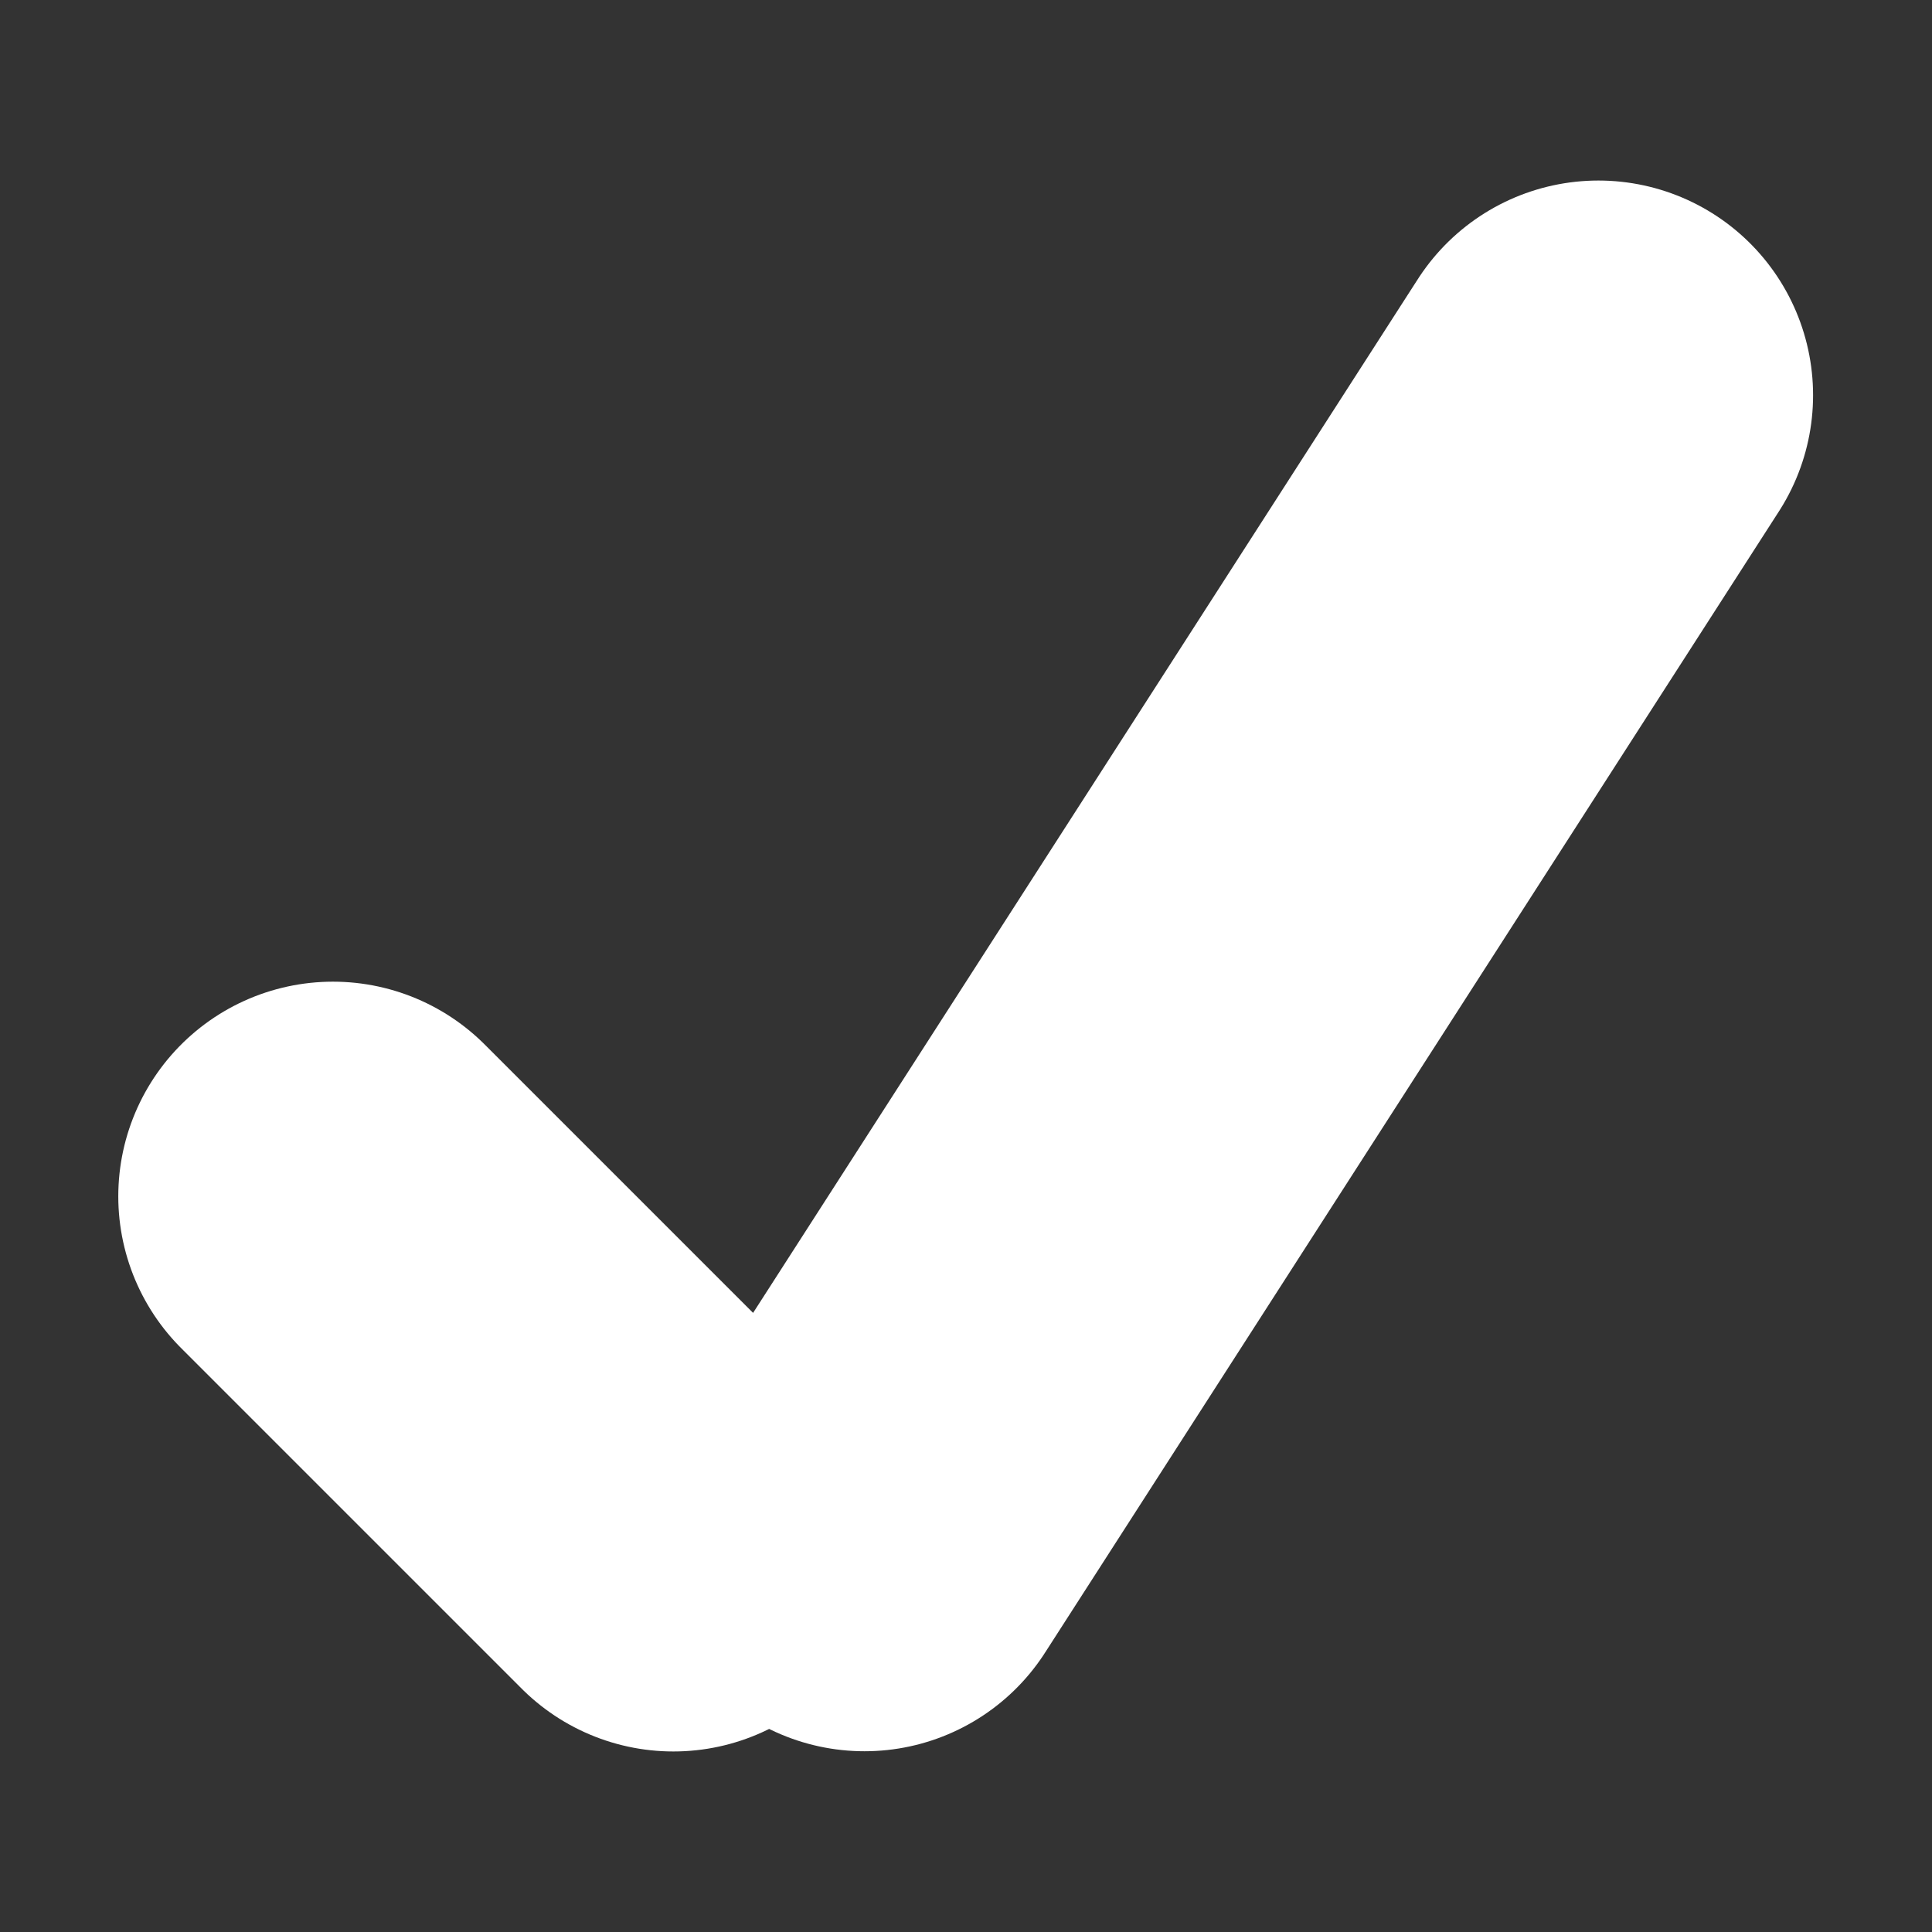 <svg width="9" height="9" viewBox="0 0 9 9" fill="none" xmlns="http://www.w3.org/2000/svg">
<rect x="0" y="0" width="9" height="9" fill="#333333" stroke="none"/>
<path d="M7.446 1.841L4.027 7.158M3.137 7.159L1.551 5.573" stroke="white" stroke-width="2" stroke-linecap="round"/>
</svg>
